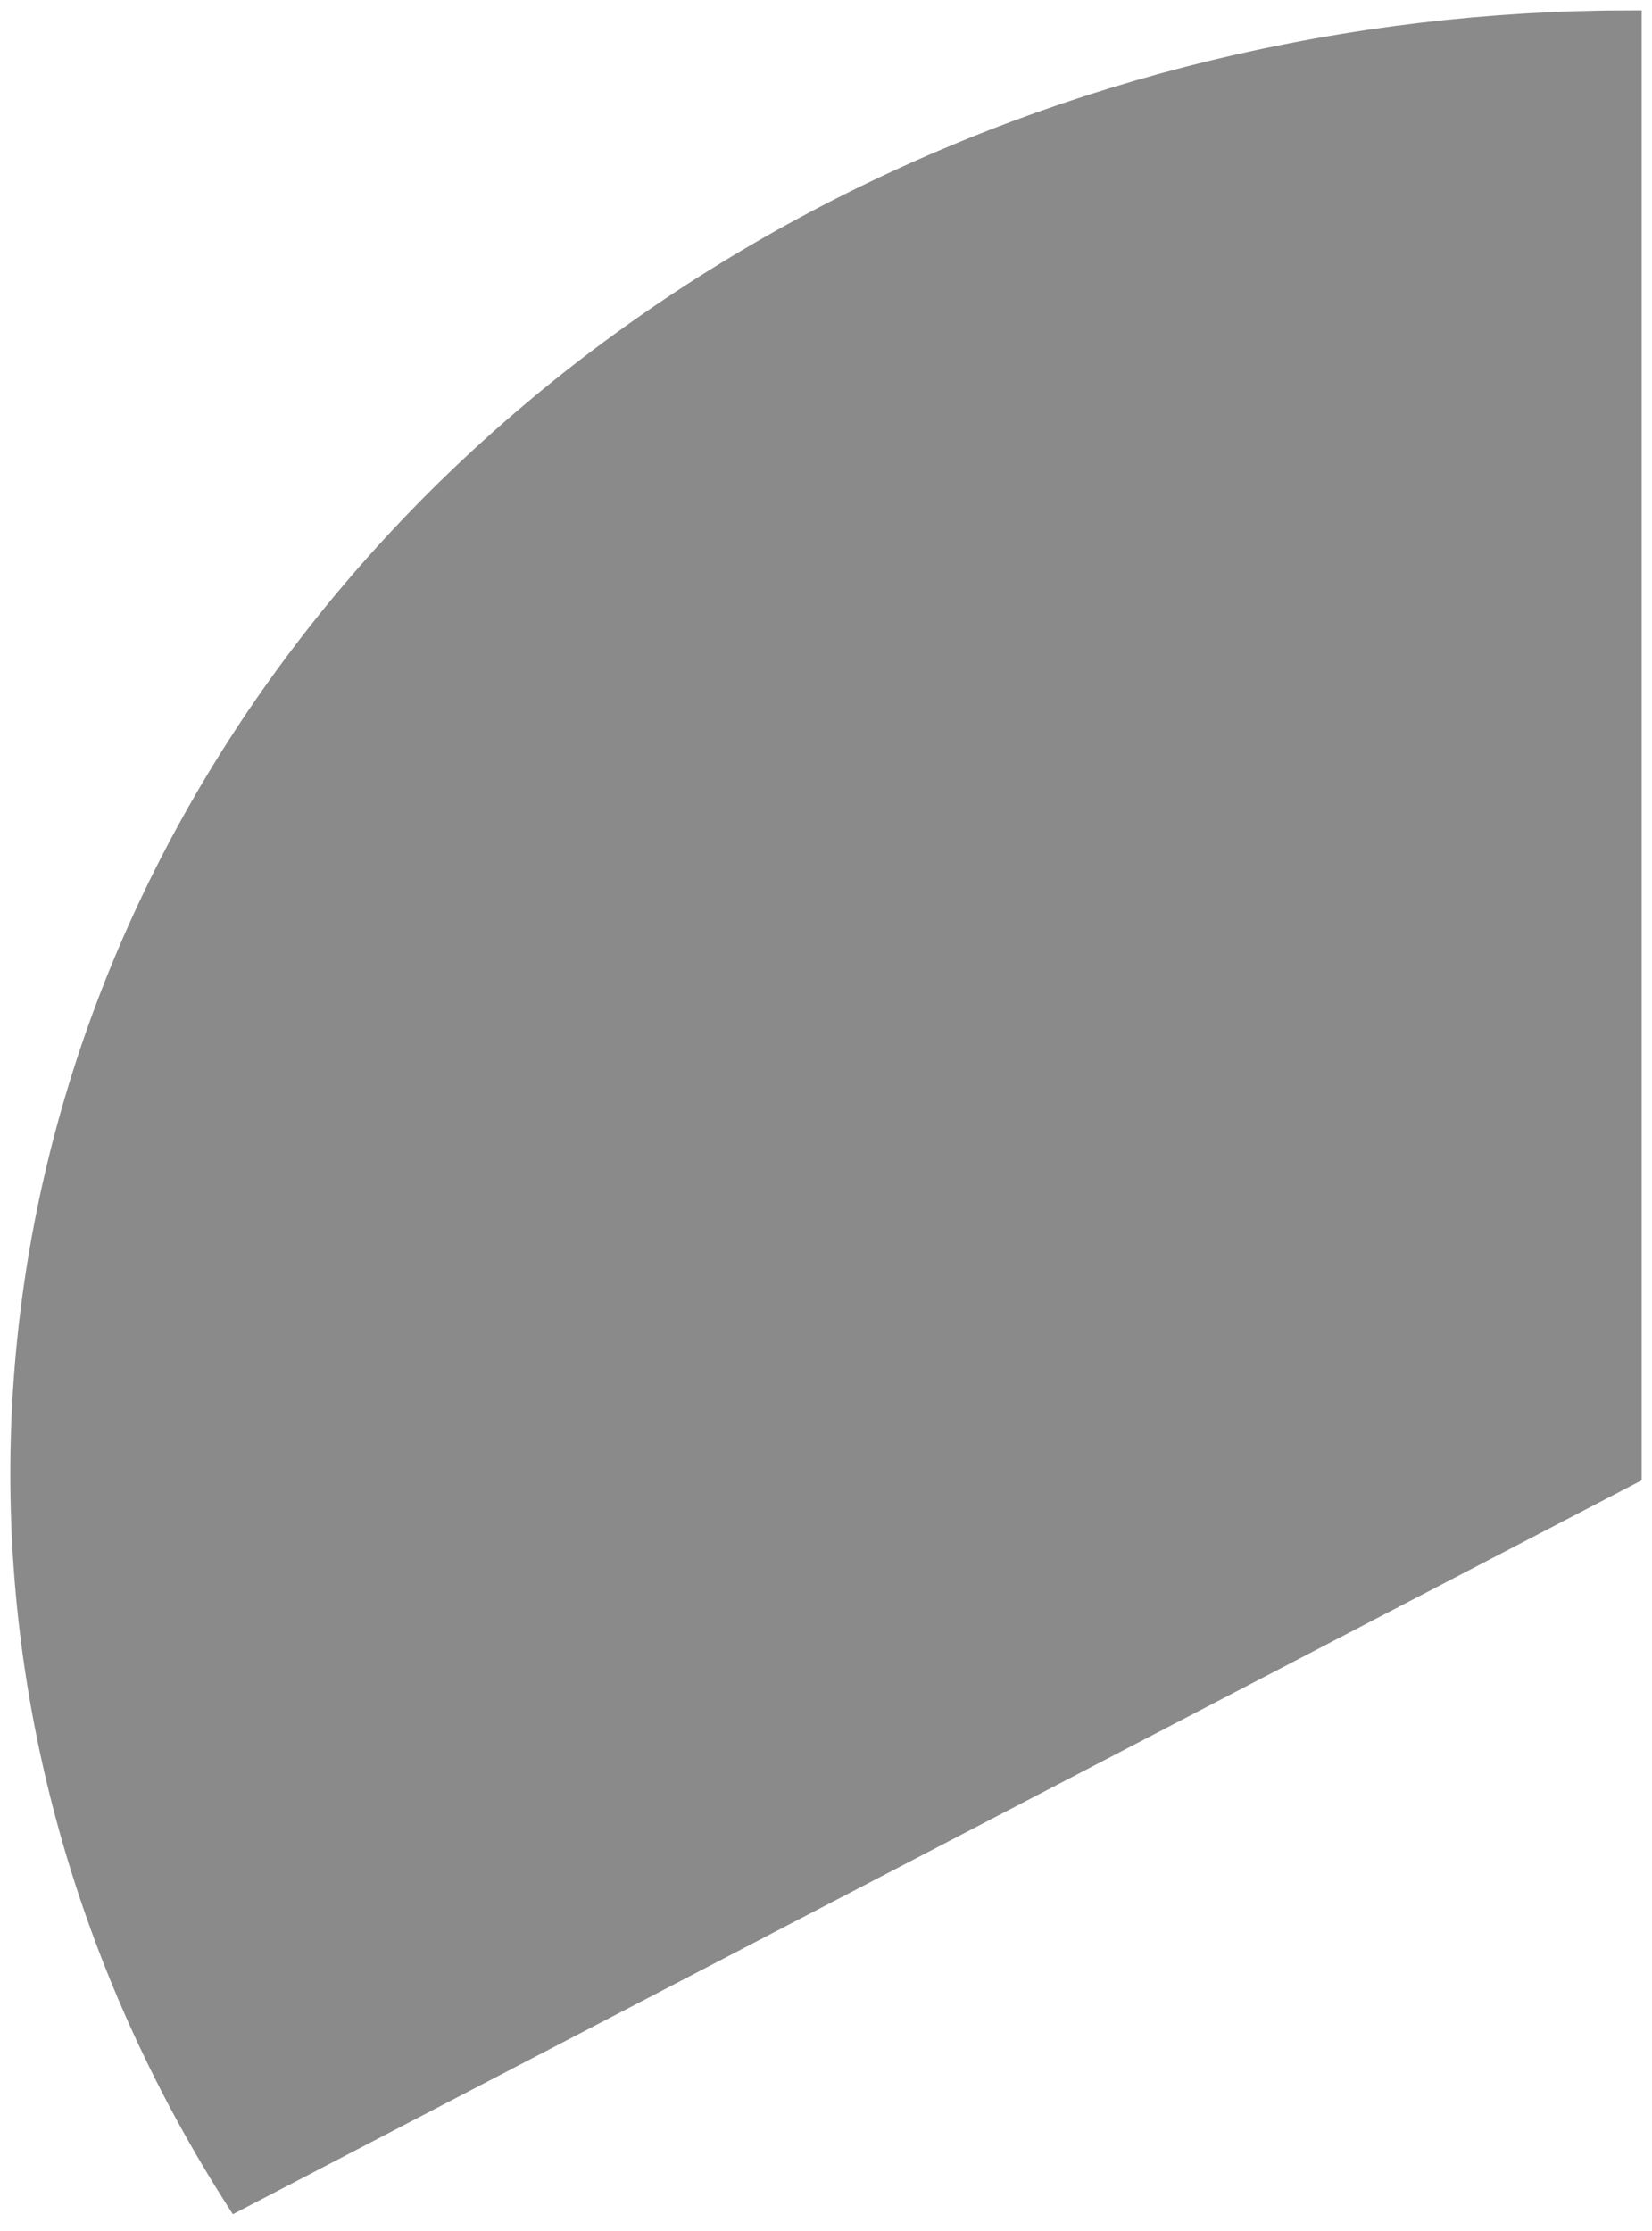 <svg width="80" height="108" viewBox="0 0 80 108" fill="none" xmlns="http://www.w3.org/2000/svg">
<path d="M79 71.356L11.45 106.534C4.604 95.838 1 83.706 1 71.356C1 59.006 4.604 46.873 11.45 36.178C18.296 25.483 28.142 16.601 40 10.426C51.858 4.251 65.308 1 79 1V71.356Z" fill="#8A8A8A" stroke="#8A8A8A"/>
</svg>
